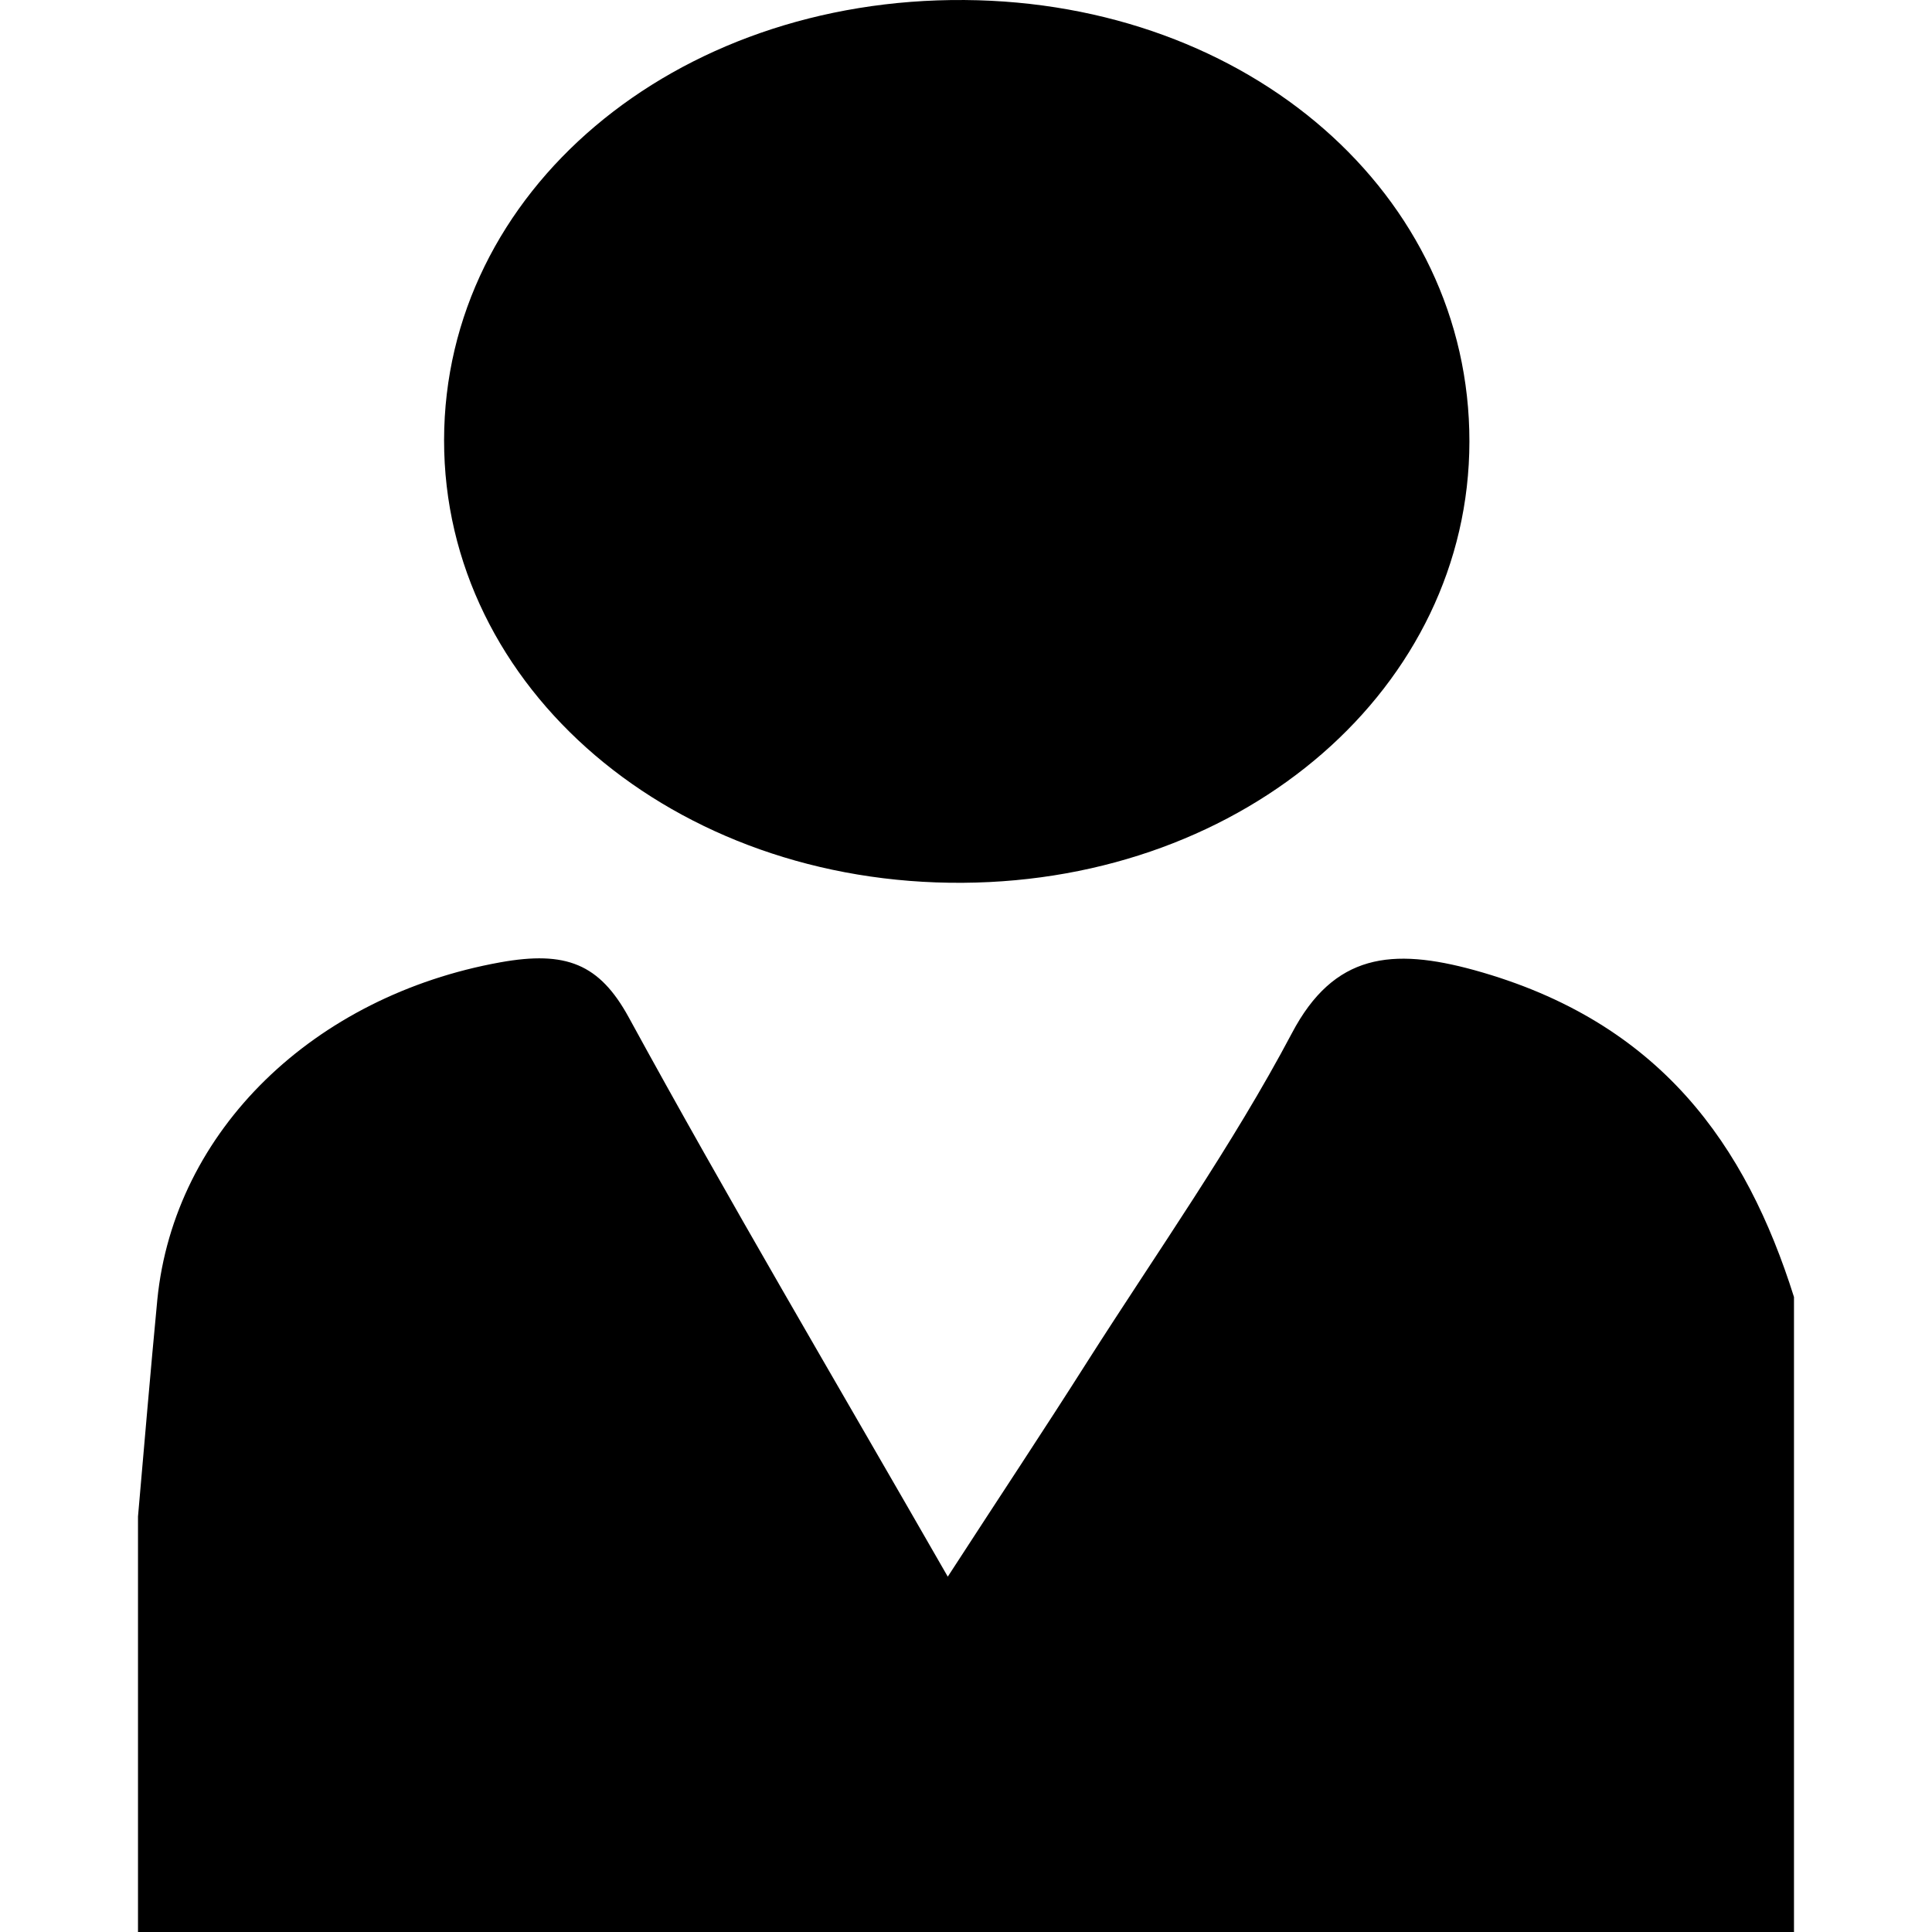 <?xml version="1.0" standalone="no"?><!DOCTYPE svg PUBLIC "-//W3C//DTD SVG 1.1//EN" "http://www.w3.org/Graphics/SVG/1.1/DTD/svg11.dtd"><svg t="1535961400880" class="icon" style="" viewBox="0 0 1024 1024" version="1.1" xmlns="http://www.w3.org/2000/svg" p-id="3228" xmlns:xlink="http://www.w3.org/1999/xlink" width="200" height="200"><defs><style type="text/css"></style></defs><path d="M73.143 1024V803.769c3.365-38.297 6.583-76.609 10.24-114.892 8.923-89.906 83.236-161.088 181.831-178.833 34.816-6.246 52.516 0.819 68.022 29.154 52.516 96.138 108.543 190.901 169.105 296.46 27.648-42.642 51.346-78.291 74.166-114.277 36.717-57.651 76.653-114.102 108.25-173.815 22.235-42.218 53.101-45.348 96.694-33.367 98.742 27.311 144.09 92.905 169.397 173.244V1024H73.143z m437.244-556.1c-153.16 1.068-275.161-103.057-275.014-234.669S356.934-1.16 511.264 0.01c150.965 1.141 267.7 103.13 267.554 234.055-0.146 129.988-118.051 232.797-268.432 233.835z" p-id="3229"></path></svg>